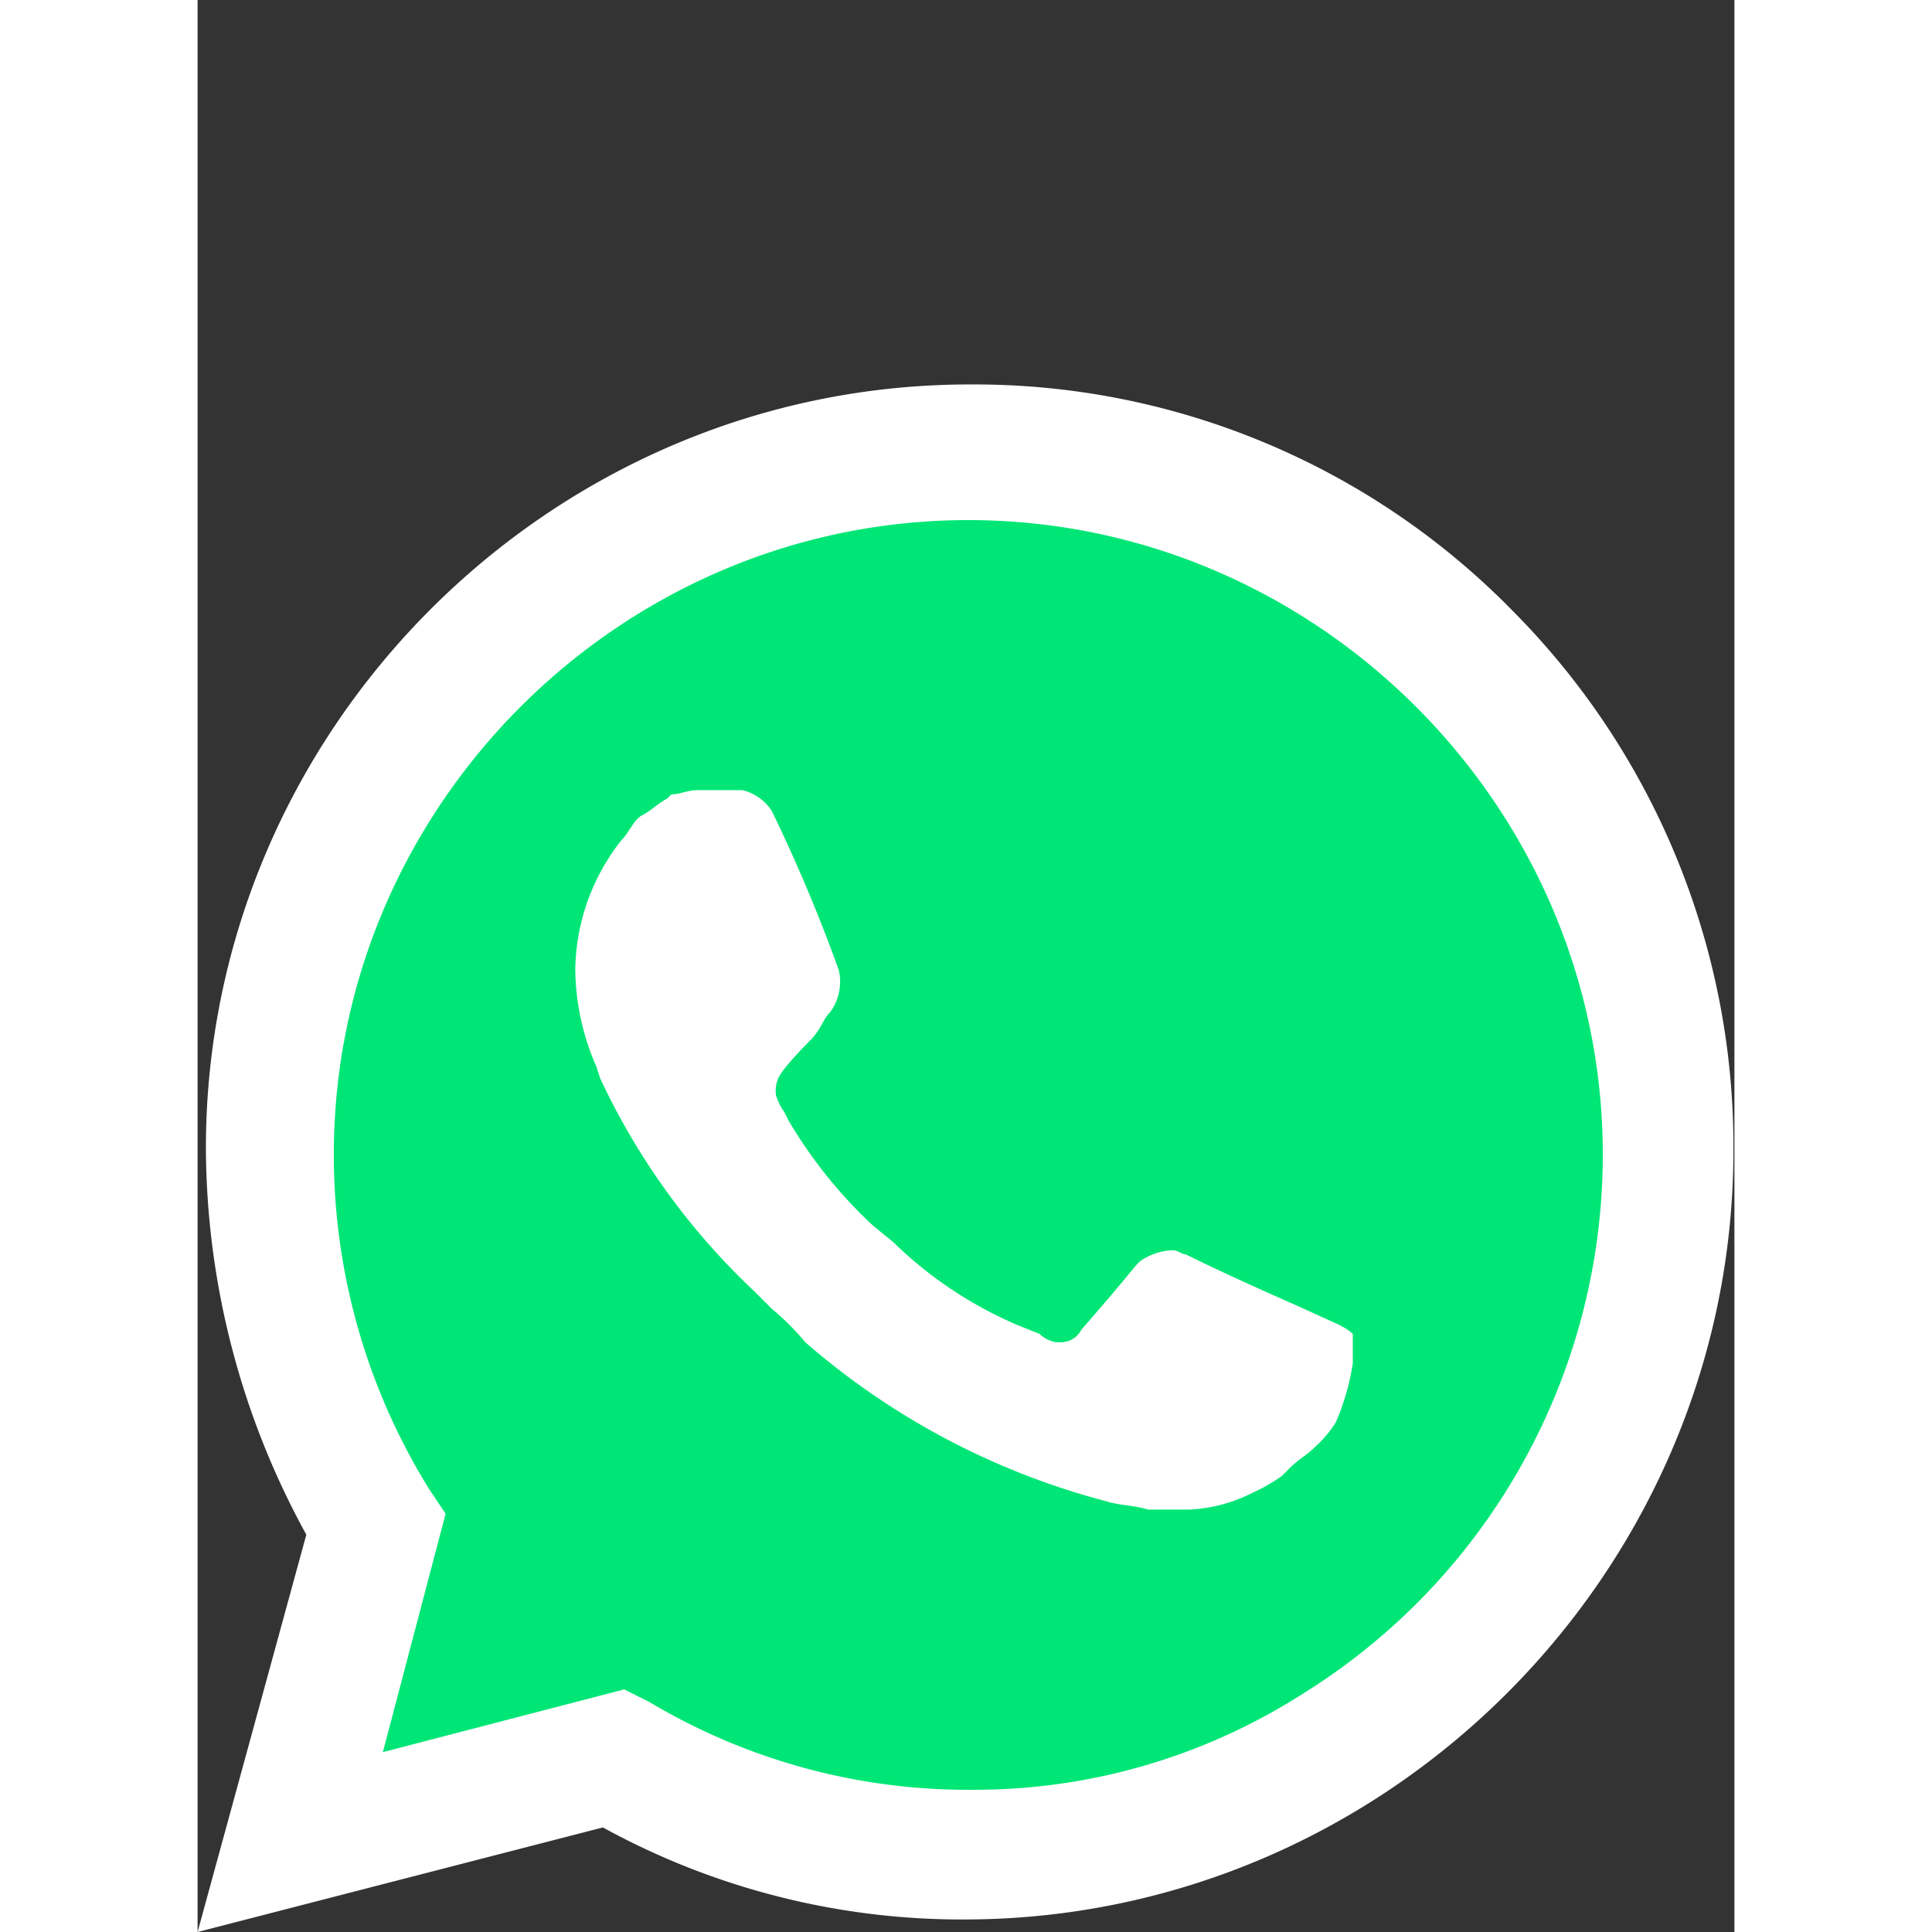 <svg viewBox="-0.003 -293.419 1172.923 1474.516" 
xmlns="http://www.w3.org/2000/svg" 
fill-rule="evenodd" 
clip-rule="evenodd" 
stroke-linejoin="round" 
stroke-miterlimit="2" 
width="2500" height="2500">
<rect x="-0.003" y="-293.419" width="1172.923" height="1474.516" fill="#333333" stroke="none"/>
<path d="M308.678 1021.49l19.153 9.576a499.739 499.739 0 0 0 258.244 70.227c279.729-.638 509.563-231.016 509.563-510.744 0-135.187-53.692-265.012-149.169-360.713-95.35-96.69-225.62-151.18-361.383-151.18-278.451 0-507.552 229.133-507.552 507.552 0 2.203 0 4.373.032 6.576a523.81 523.81 0 0 0 76.612 268.14l12.768 19.153-51.074 188.337 192.806-46.925z" fill="#00E676" fill-rule="nonzero"/>
<path d="M1003.29 172.378C894.597 61.482 745.49-.732 590.225 0h-.99C269.479.001 6.35 263.131 6.35 582.888c0 1.5.032 2.969.032 4.47a616.759 616.759 0 0 0 76.612 290.485L-.003 1181.097l309.32-79.804a569.202 569.202 0 0 0 278.993 70.228c320.939-1.756 584.036-266.385 583.844-587.356.766-154.213-60.044-302.52-168.864-411.787m-413.065 900.186a473.935 473.935 0 0 1-245.476-67.035l-19.153-9.577-184.187 47.883 47.882-181.953-12.768-19.153a484.242 484.242 0 0 1-72.558-254.957c0-265.65 218.599-484.25 484.25-484.25 265.65 0 484.248 218.6 484.248 484.25 0 167.269-86.666 323.11-228.781 411.372a464.838 464.838 0 0 1-251.86 73.42m280.59-354.329l-35.114-15.96s-51.075-22.346-82.996-38.306c-3.192 0-6.384-3.192-9.577-3.192a46.308 46.308 0 0 0-22.345 6.384c-6.799 3.99-3.192 3.192-47.882 54.266-3.032 5.97-9.257 9.705-15.96 9.577h-3.193a24.328 24.328 0 0 1-12.768-6.384l-15.961-6.385a309.91 309.91 0 0 1-92.573-60.65c-6.384-6.385-15.96-12.77-22.345-19.154a357.13 357.13 0 0 1-60.65-76.611l-3.193-6.384a46.475 46.475 0 0 1-6.384-12.769 23.915 23.915 0 0 1 3.192-15.96c2.905-4.789 12.769-15.962 22.345-25.538 9.577-9.576 9.577-15.96 15.961-22.345a39.33 39.33 0 0 0 6.384-31.922 1246.398 1246.398 0 0 0-51.074-121.301 37.099 37.099 0 0 0-22.345-15.961H380.82c-6.384 0-12.768 3.192-19.153 3.192l-3.192 3.192c-6.384 3.192-12.768 9.577-19.153 12.769-6.384 3.192-9.576 12.769-15.96 19.153a162.752 162.752 0 0 0-35.114 98.956 189.029 189.029 0 0 0 15.96 73.42l3.193 9.576a532.111 532.111 0 0 0 118.11 162.8l12.768 12.769a193.037 193.037 0 0 1 25.537 25.537c66.141 57.554 144.7 99.052 229.516 121.302 9.576 3.192 22.345 3.192 31.921 6.384h31.922a118.126 118.126 0 0 0 47.882-12.769c7.82-3.543 15.29-7.82 22.345-12.768l6.384-6.385c6.385-6.384 12.769-9.576 19.153-15.96a84.393 84.393 0 0 0 15.961-19.153c6.129-14.301 10.438-29.304 12.769-44.69V724.62a40.107 40.107 0 0 0-9.577-6.385" 
fill="#fff" fill-rule="nonzero"/></svg>